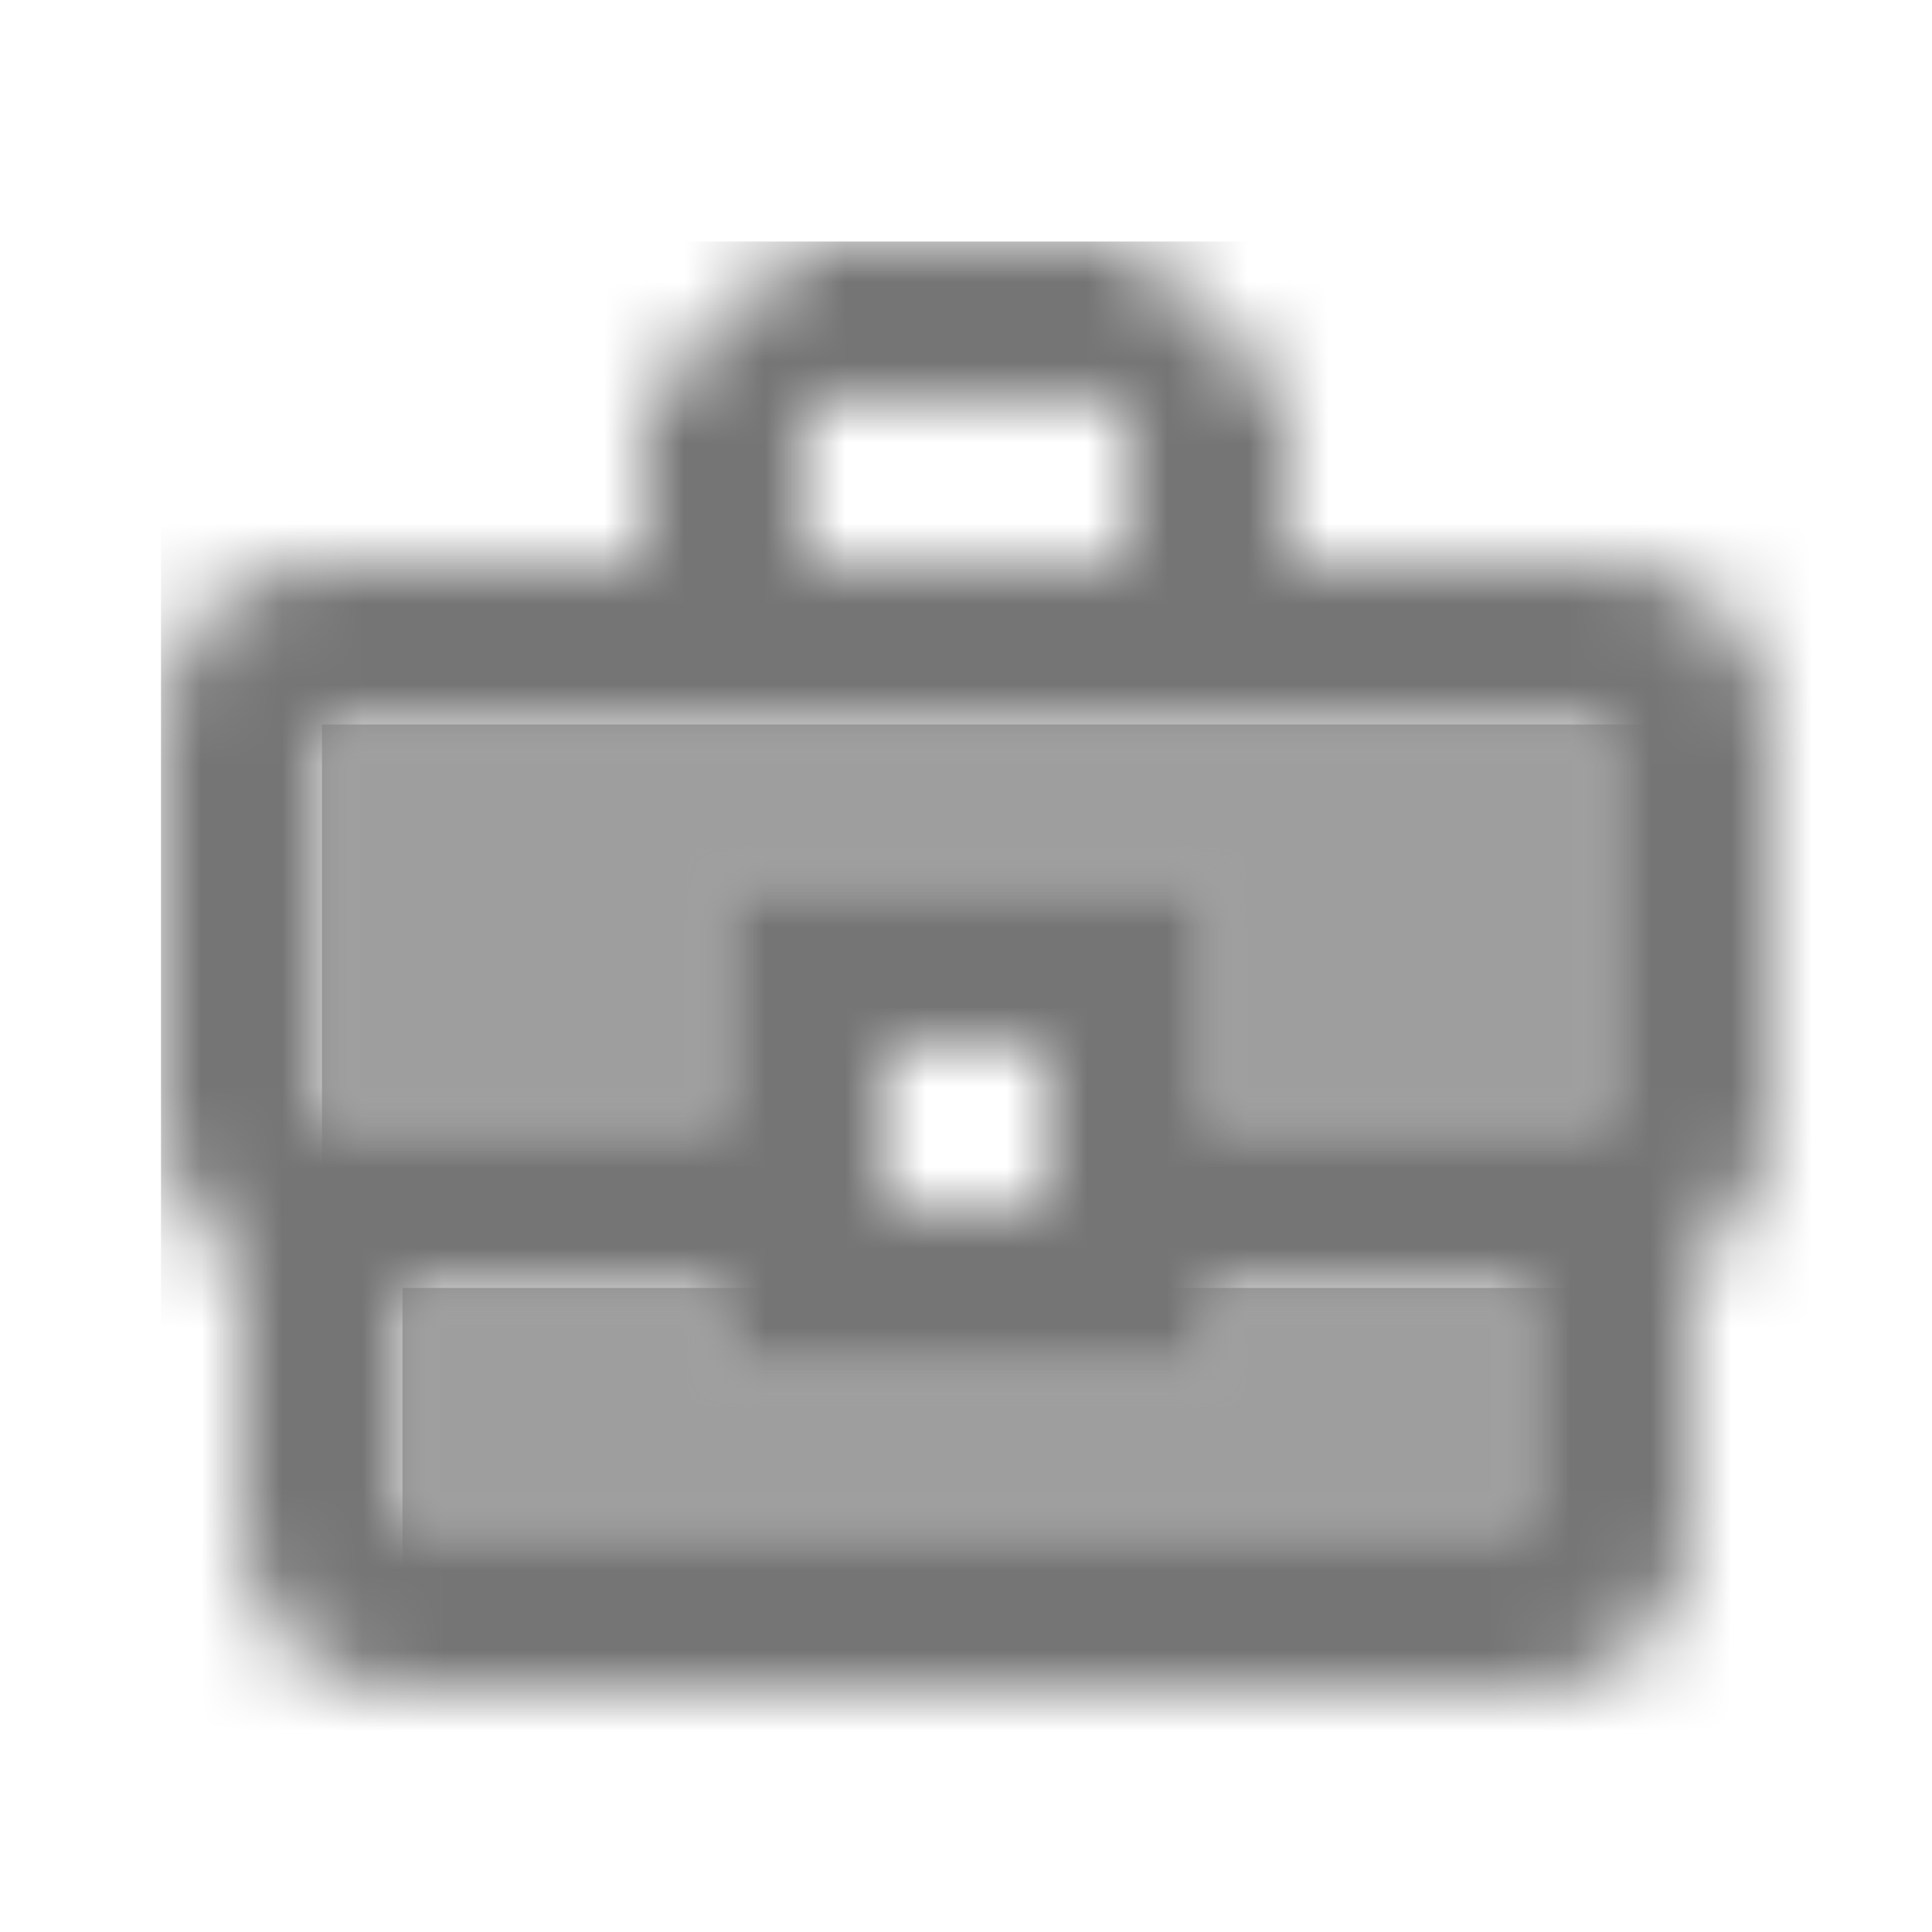 <?xml version="1.0" encoding="UTF-8"?>
<svg width="24px" height="24px" viewBox="0 0 24 24" version="1.1" xmlns="http://www.w3.org/2000/svg" xmlns:xlink="http://www.w3.org/1999/xlink">
    <!-- Generator: Sketch 50 (54983) - http://www.bohemiancoding.com/sketch -->
    <title>icon/places/business_center_24px_two_tone</title>
    <desc>Created with Sketch.</desc>
    <defs>
        <polygon id="path-1" points="10 1 4 1 4 0 0 0 0 3 14 3 14 0 10 0"></polygon>
        <polygon id="path-3" points="0 5 5 5 5 2 11 2 11 5 16 5 16 0 0 0"></polygon>
        <path d="M18,4 L14,4 L14,2 L12,0 L8,0 L6,2 L6,4 L2,4 C0.9,4 0,4.9 0,6 L0,11 C0,11.75 0.4,12.38 1,12.73 L1,16 C1,17.11 1.89,18 3,18 L17,18 C18.11,18 19,17.11 19,16 L19,12.72 C19.59,12.37 20,11.73 20,11 L20,6 C20,4.9 19.1,4 18,4 Z M8,2 L12,2 L12,4 L8,4 L8,2 Z M17,16 L3,16 L3,13 L7,13 L7,14 L13,14 L13,13 L17,13 L17,16 Z M9,12 L9,10 L11,10 L11,12 L9,12 Z M18,11 L13,11 L13,8 L7,8 L7,11 L2,11 L2,6 L18,6 L18,11 Z" id="path-5"></path>
    </defs>
    <g id="icon/places/business_center_24px" stroke="none" stroke-width="1" fill="none" fill-rule="evenodd">
        <g id="↳-Light-Color" transform="translate(5, 16)">
            <mask id="mask-2" fill="white">
                <use xlink:href="#path-1"></use>
            </mask>
            <g id="Mask" opacity="0.3" fill-rule="nonzero"></g>
            <g id="✱-/-Color-/-Icons-/-Black-/-Disabled" mask="url(#mask-2)" fill="#000000" fill-opacity="0.38">
                <rect id="Rectangle" x="0" y="0" width="101" height="101"></rect>
            </g>
        </g>
        <g id="↳-Light-Color" transform="translate(4, 9)">
            <mask id="mask-4" fill="white">
                <use xlink:href="#path-3"></use>
            </mask>
            <g id="Mask" opacity="0.3" fill-rule="nonzero"></g>
            <g id="✱-/-Color-/-Icons-/-Black-/-Disabled" mask="url(#mask-4)" fill="#000000" fill-opacity="0.38">
                <rect id="Rectangle" x="0" y="0" width="101" height="101"></rect>
            </g>
        </g>
        <g id="↳-Dark-Color" transform="translate(2, 3)">
            <mask id="mask-6" fill="white">
                <use xlink:href="#path-5"></use>
            </mask>
            <g id="Mask" fill-rule="nonzero"></g>
            <g id="✱-/-Color-/-Icons-/-Black-/-Inactive" mask="url(#mask-6)" fill="#000000" fill-opacity="0.54">
                <rect id="Rectangle" x="0" y="0" width="101" height="101"></rect>
            </g>
        </g>
    </g>
</svg>